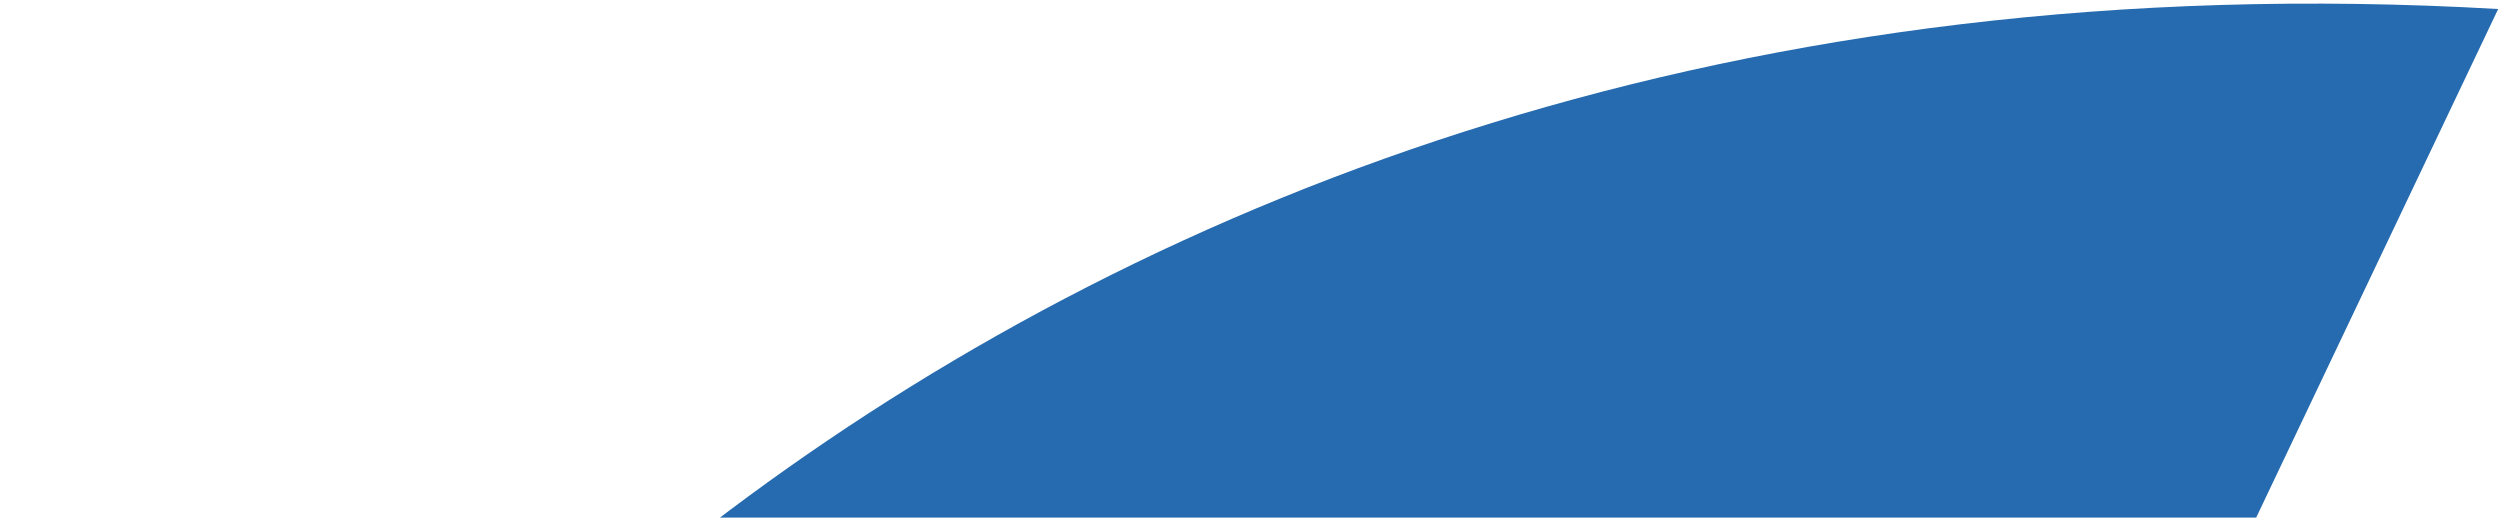 <svg width="227" height="47" viewBox="0 0 227 47" fill="none" xmlns="http://www.w3.org/2000/svg">
<path d="M226.834 0.819C88.578 -7.163 16.791 84.191 0.838 128.537C85.919 43.392 169.227 45.166 200.246 56.696L226.834 0.819Z" fill="#266BAF"/>
</svg>
